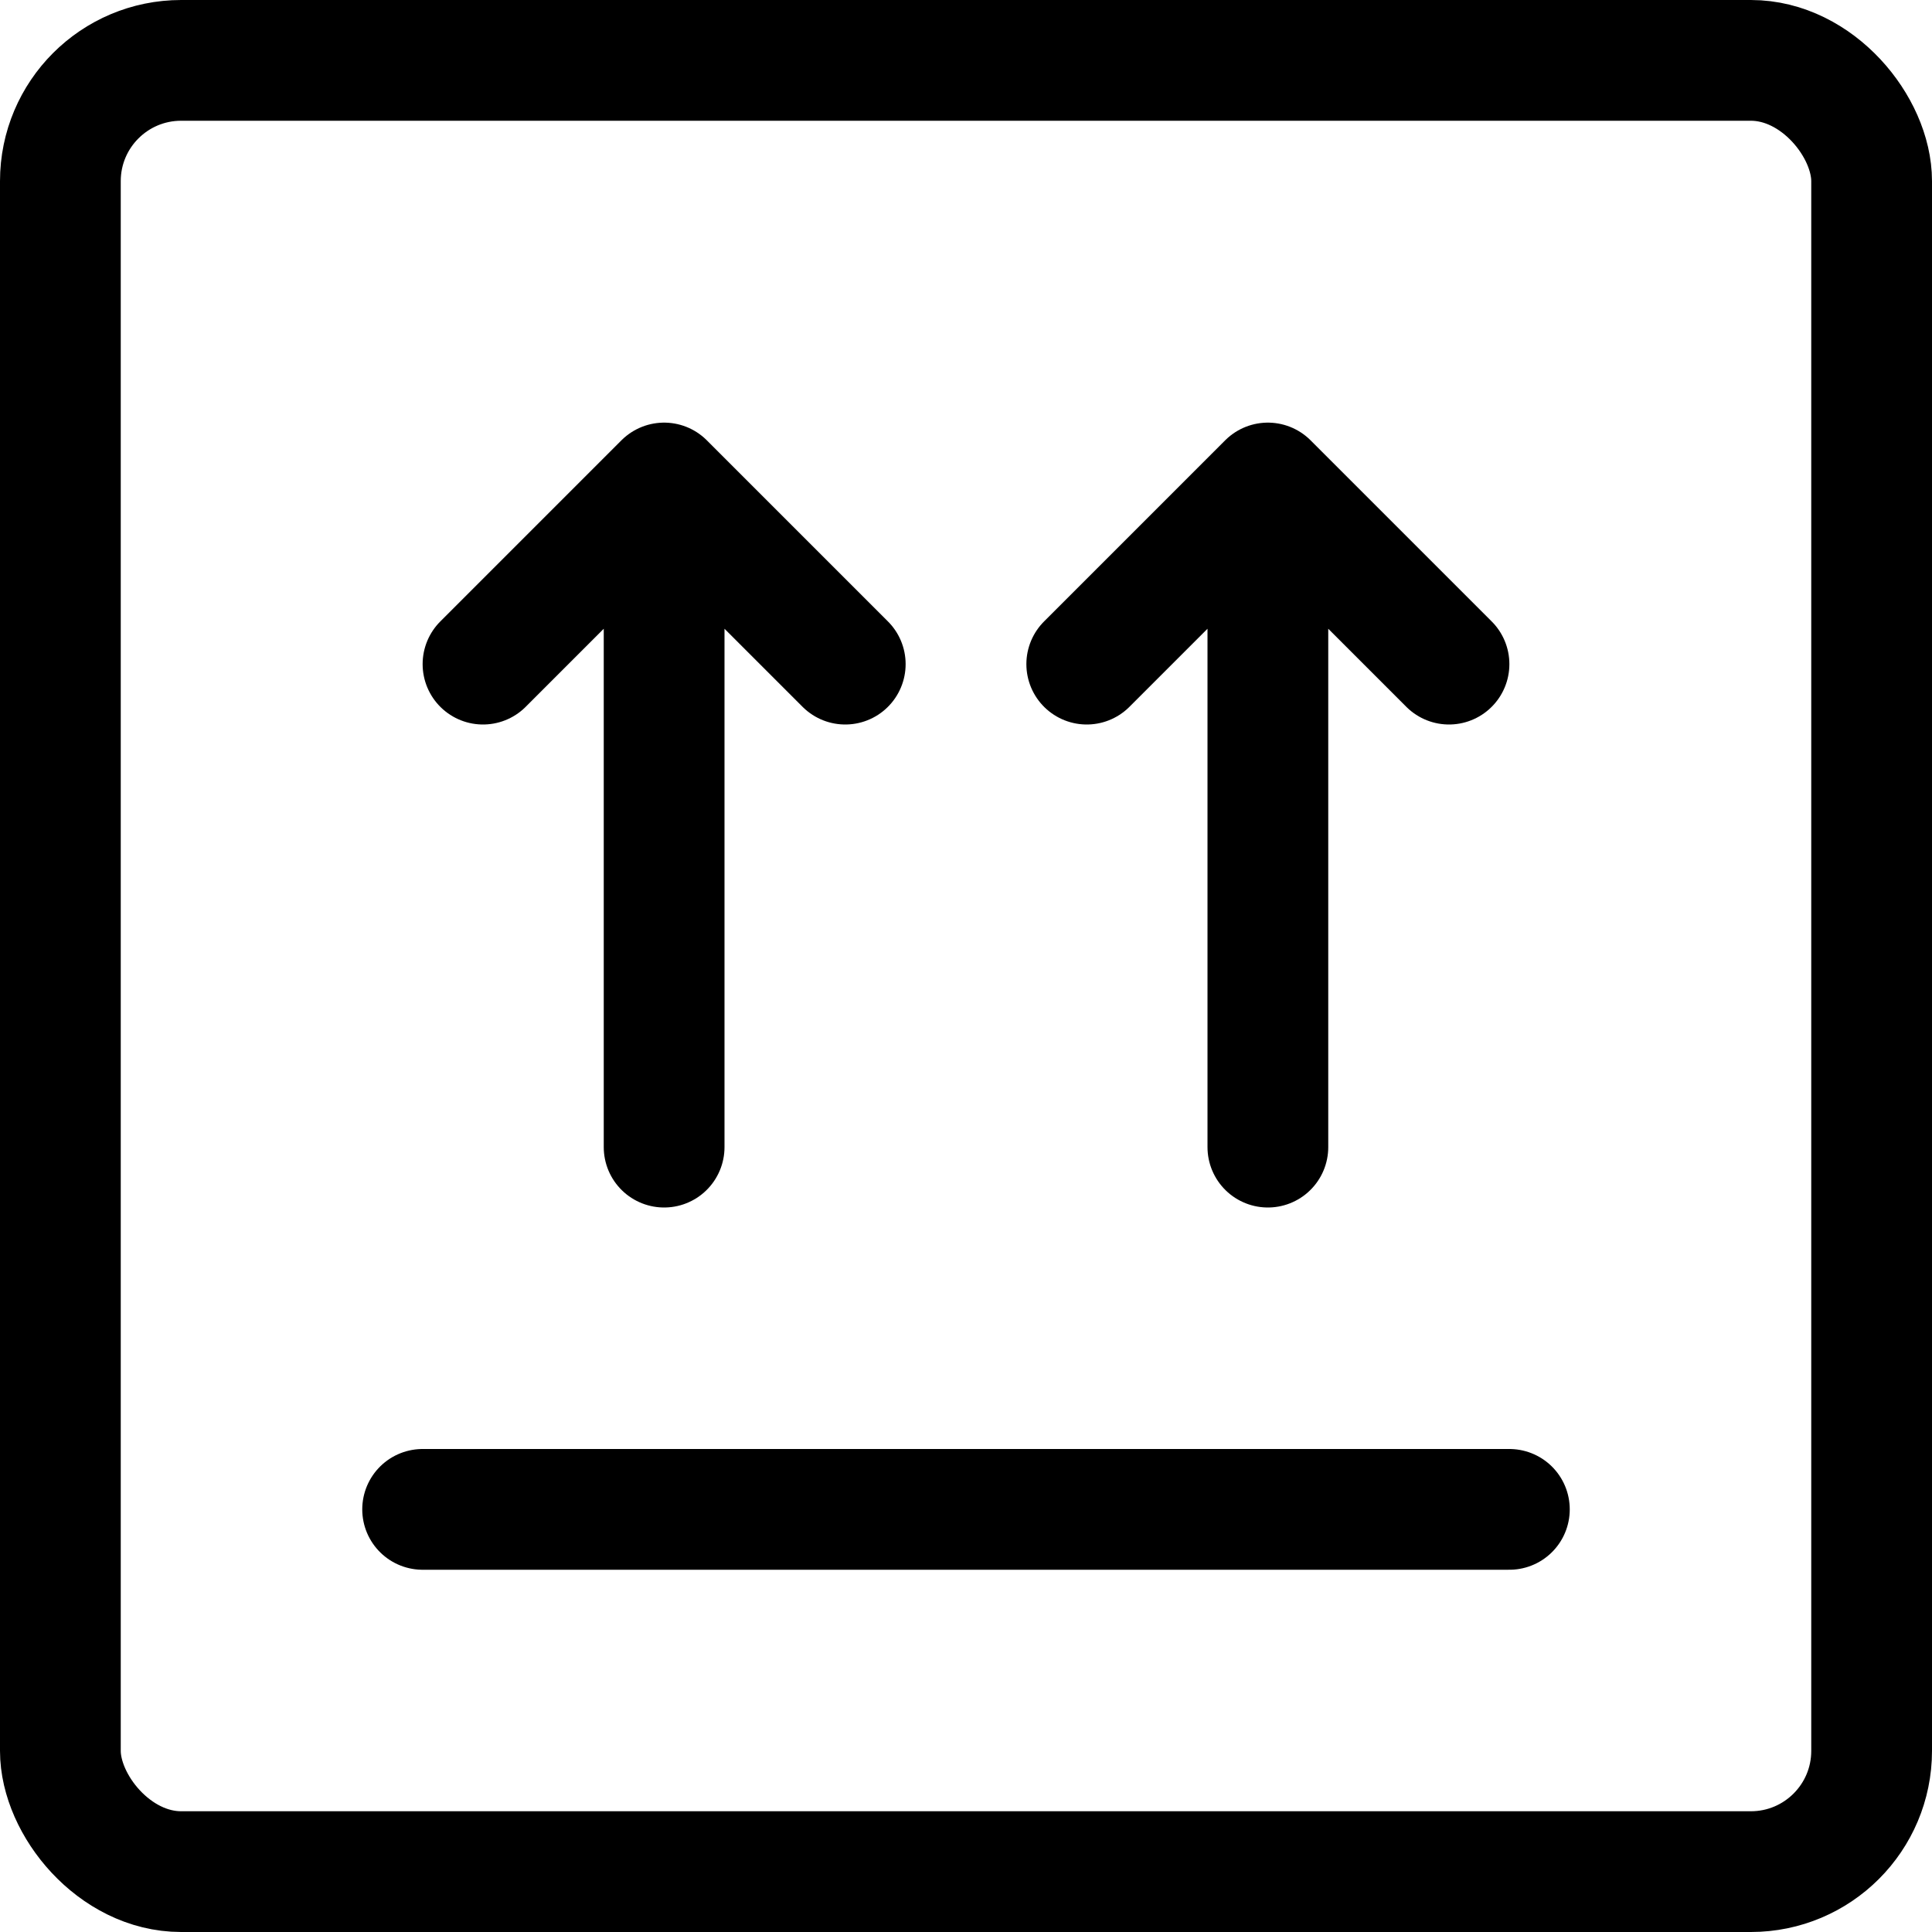 <svg xmlns="http://www.w3.org/2000/svg" viewBox="0 0 24 24" width="24" height="24"><defs><style>.a{fill:none;stroke:#000;stroke-linecap:round;stroke-linejoin:round;stroke-width:1.5px}</style></defs><title>shipment-upload-information</title><rect class="a" x=".75" y=".75" width="22.5" height="22.5" rx="1.5" ry="1.5"/><path class="a" d="M5.25 18.75h13.5M6 8.25L8.25 6l2.25 2.25m3 0L15.75 6 18 8.25M8.25 6v8.25M15.75 6v8.25"/></svg>
